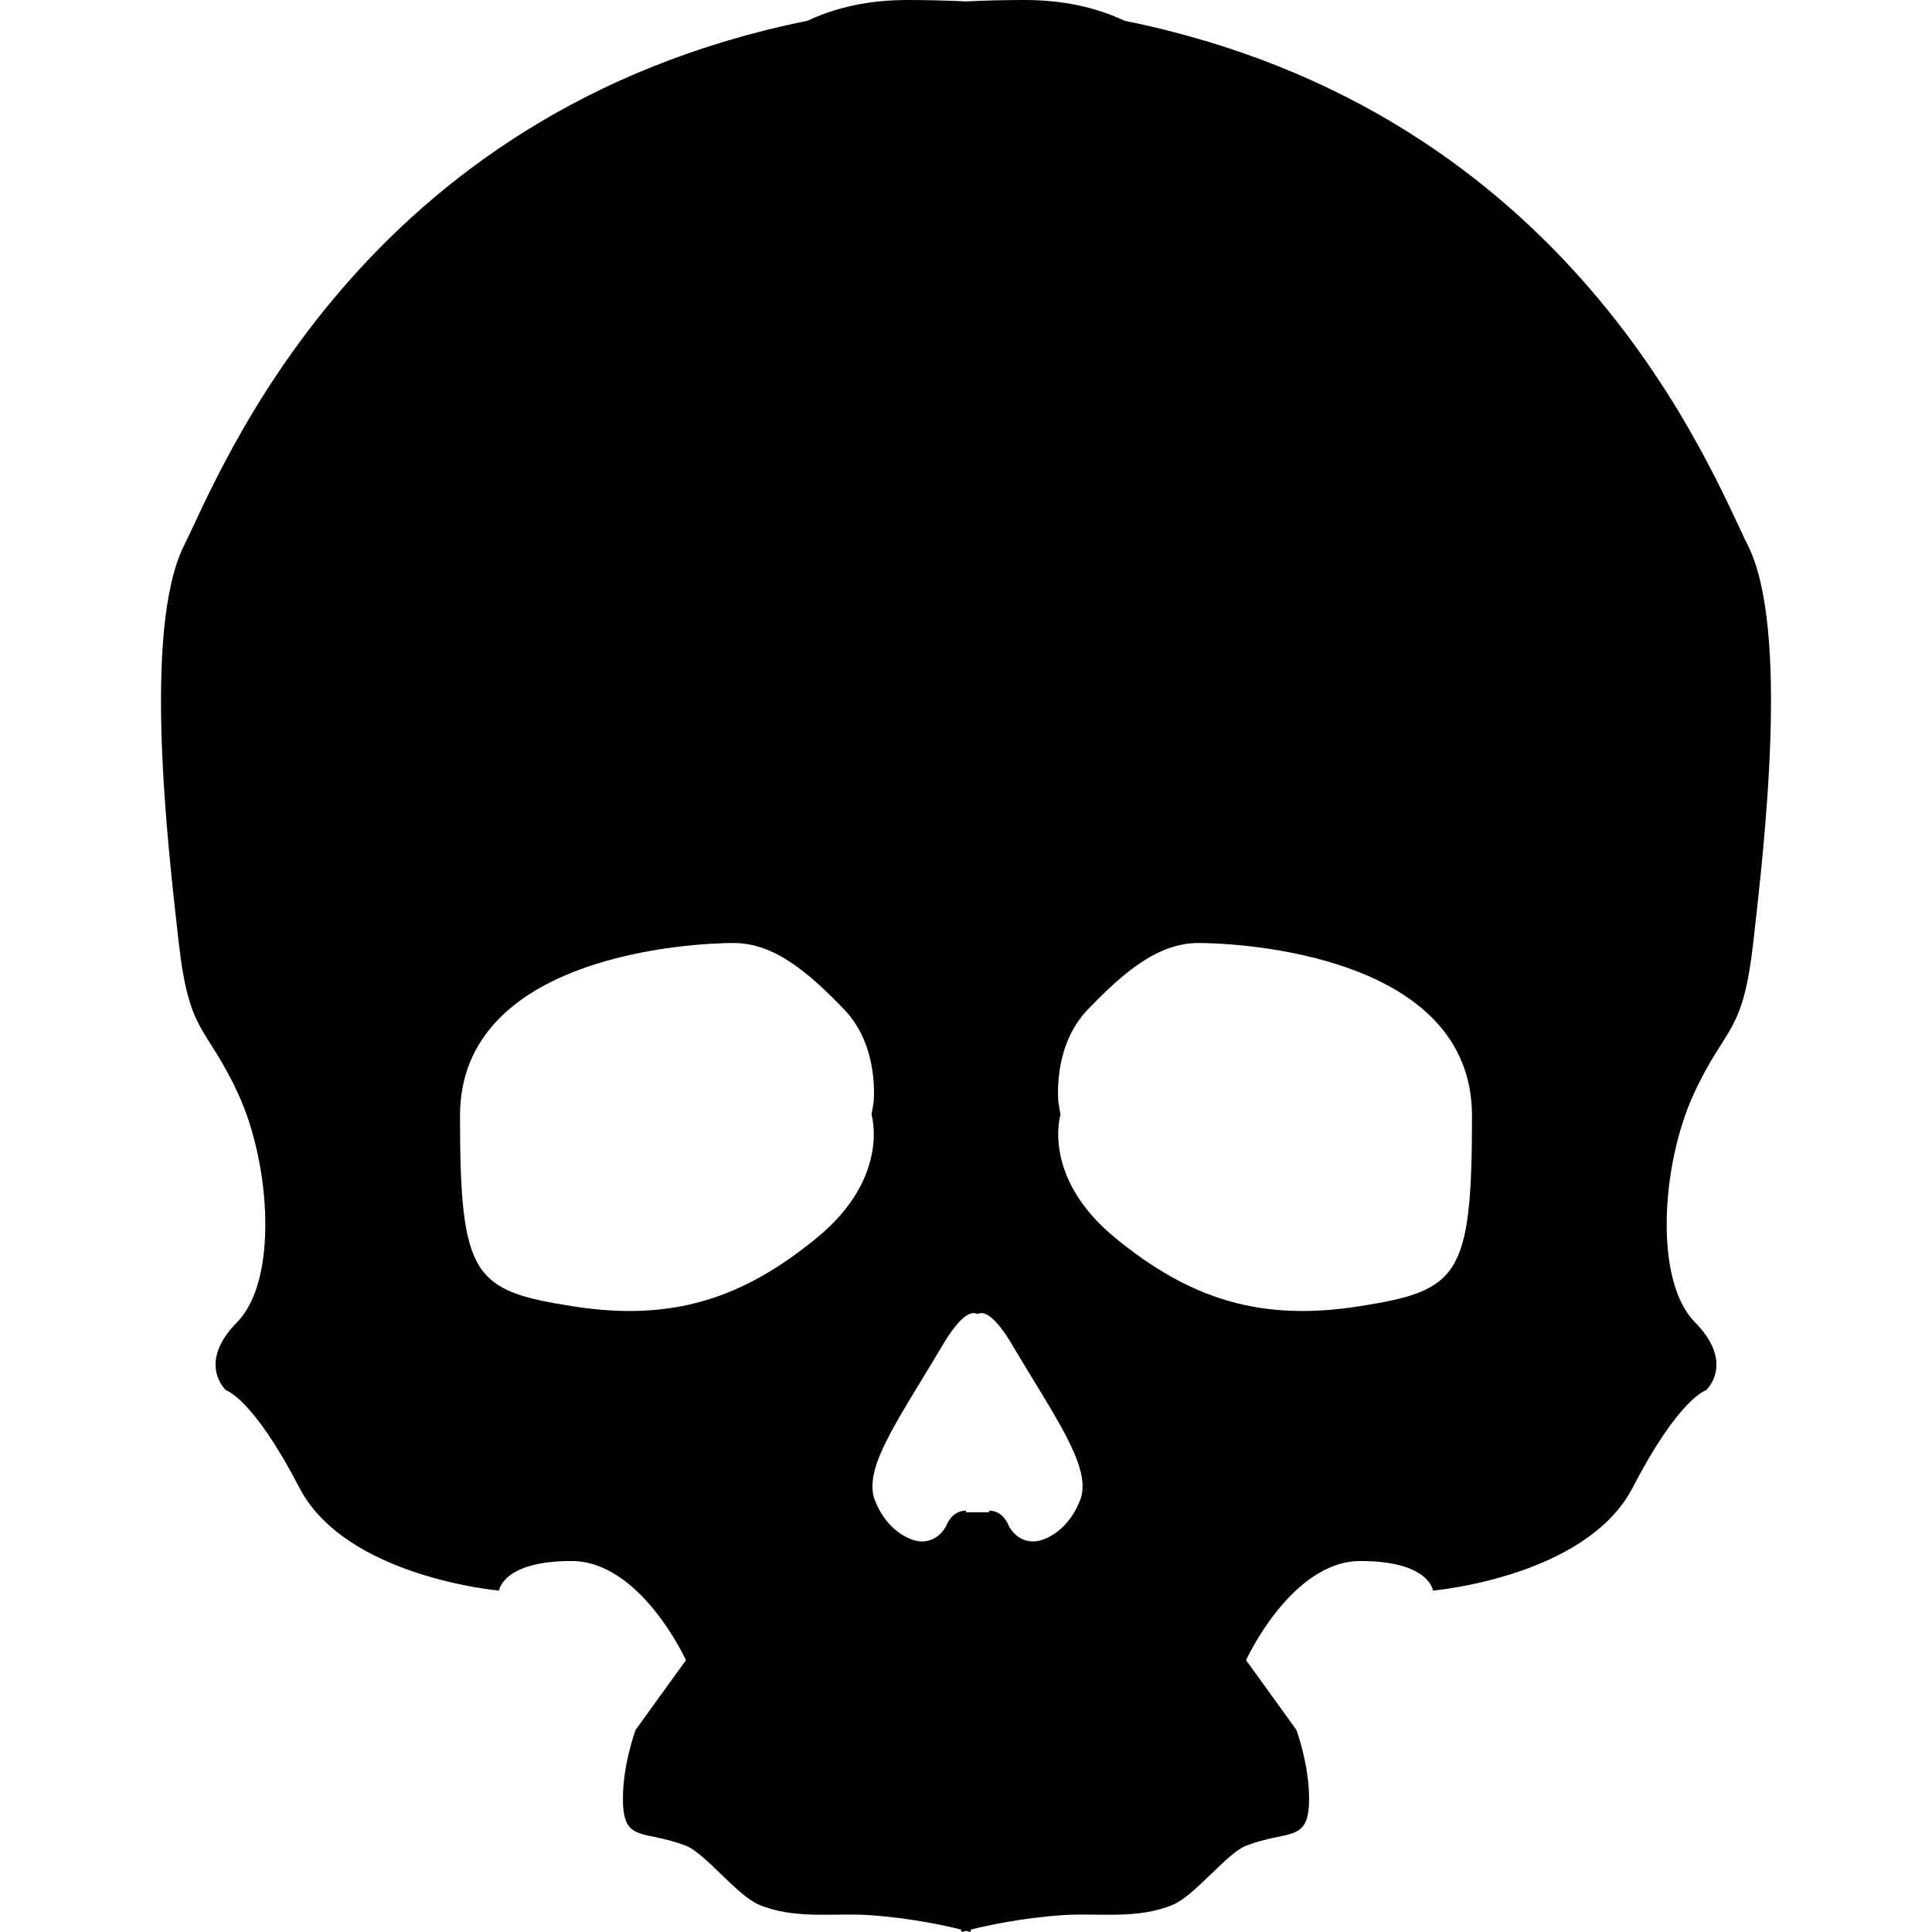 <?xml version="1.0" encoding="UTF-8" standalone="no"?>
<svg
   xmlns:dc="http://purl.org/dc/elements/1.1/"
   xmlns:cc="http://creativecommons.org/ns#"
   xmlns:rdf="http://www.w3.org/1999/02/22-rdf-syntax-ns#"
   xmlns:svg="http://www.w3.org/2000/svg"
   xmlns="http://www.w3.org/2000/svg"
   xmlns:sodipodi="http://sodipodi.sourceforge.net/DTD/sodipodi-0.dtd"
   xmlns:inkscape="http://www.inkscape.org/namespaces/inkscape"
   height="300px"
   width="300px"
   fill="#000000"
   viewBox="0 0 70 84"
   version="1.1"
   x="0px"
   y="0px"
   id="svg10"
   sodipodi:docname="skull.svg"
   inkscape:version="0.92.4 (5da689c313, 2019-01-14)">
  <defs
     id="defs14" />
  <sodipodi:namedview
     pagecolor="#ffffff"
     bordercolor="#666666"
     borderopacity="1"
     objecttolerance="10"
     gridtolerance="10"
     guidetolerance="10"
     inkscape:pageopacity="0"
     inkscape:pageshadow="2"
     inkscape:window-width="1366"
     inkscape:window-height="715"
     id="namedview12"
     showgrid="false"
     inkscape:zoom="0.78666667"
     inkscape:cx="150"
     inkscape:cy="150"
     inkscape:window-x="-8"
     inkscape:window-y="-8"
     inkscape:window-maximized="1"
     inkscape:current-layer="svg10" />
  <title
     id="title2">Skull</title>
  <desc
     id="desc4">Created with Sketch.</desc>
  <g
     stroke="none"
     stroke-width="1"
     fill="none"
     fill-rule="evenodd"
     id="g8">
    <path
       d="M35,65.679 C34.722,65.681 34.354,65.807 34.125,66.375 C33.644,67.193 32.875,67 32.875,67 C32.875,67 31.613,66.806 31,65.125 C30.588,63.706 32.096,61.673 34.125,58.25 C34.772,57.237 35.208,56.973 35.5,57.134 C35.792,56.973 36.228,57.237 36.875,58.25 C38.904,61.673 40.412,63.706 40,65.125 C39.387,66.806 38.125,67 38.125,67 C38.125,67 37.356,67.193 36.875,66.375 C36.646,65.807 36.278,65.681 36,65.679 L36,65.75 L35.5,65.75 L35,65.75 L35,65.679 L35,65.679 Z M35,83.949 C35.121,83.981 35.186,84 35.186,84 C35.186,84 35.199,83.963 35.224,83.891 C35.919,83.718 37.429,83.386 39.23,83.265 C40.716,83.165 42.462,83.465 44.003,82.812 C44.967,82.404 46.336,80.576 47.176,80.25 C49.023,79.534 49.917,80.155 49.917,78.205 C49.917,76.69 49.364,75.211 49.364,75.211 L47.176,72.181 C47.176,72.181 49.144,67.87 52.15,67.87 C55.155,67.87 55.303,69.156 55.303,69.156 C55.303,69.156 61.964,68.58 63.988,64.676 C66.012,60.772 67.169,60.451 67.169,60.451 C67.169,60.451 68.471,59.291 66.689,57.484 C64.907,55.677 65.228,50.637 66.637,47.574 C68.046,44.511 68.767,45.068 69.233,40.944 C69.699,36.819 70.816,27.347 68.992,23.705 C67.401,20.527 61.393,4.848 41.895,0.903 C40.643,0.314 39.199,0 37.543,0 C36.676,0 35.828,0.021 35,0.061 C34.172,0.021 33.324,0 32.457,0 C30.801,0 29.357,0.314 28.105,0.903 C8.607,4.848 2.599,20.527 1.008,23.705 C-0.816,27.347 0.301,36.819 0.767,40.944 C1.233,45.068 1.954,44.511 3.363,47.574 C4.772,50.637 5.093,55.677 3.311,57.484 C1.529,59.291 2.831,60.451 2.831,60.451 C2.831,60.451 3.988,60.772 6.012,64.676 C8.036,68.58 14.697,69.156 14.697,69.156 C14.697,69.156 14.845,67.87 17.85,67.87 C20.856,67.87 22.824,72.181 22.824,72.181 L20.636,75.211 C20.636,75.211 20.083,76.69 20.083,78.205 C20.083,80.155 20.977,79.534 22.824,80.25 C23.664,80.576 25.033,82.404 25.997,82.812 C27.538,83.465 29.284,83.165 30.77,83.265 C32.571,83.386 34.081,83.718 34.776,83.891 C34.801,83.963 34.814,84 34.814,84 C34.814,84 34.879,83.981 35,83.949 L35,83.949 Z M30.979,47.945 C30.979,47.945 31.265,45.516 29.708,43.896 C28.151,42.276 26.658,41 24.896,41 C23.133,41 13,41.494 13,48.514 C13,55.534 13.584,56.115 17.904,56.795 C22.224,57.475 25.294,56.459 28.513,53.82 C31.732,51.18 30.892,48.463 30.892,48.463 L30.979,47.945 L30.979,47.945 Z M39.021,47.945 C39.021,47.945 38.735,45.516 40.292,43.896 C41.849,42.276 43.342,41 45.104,41 C46.867,41 57,41.494 57,48.514 C57,55.534 56.416,56.115 52.096,56.795 C47.776,57.475 44.706,56.459 41.487,53.82 C38.268,51.18 39.108,48.463 39.108,48.463 L39.021,47.945 L39.021,47.945 Z"
       fill="#000000"
       id="path6" />
  </g>
</svg>
